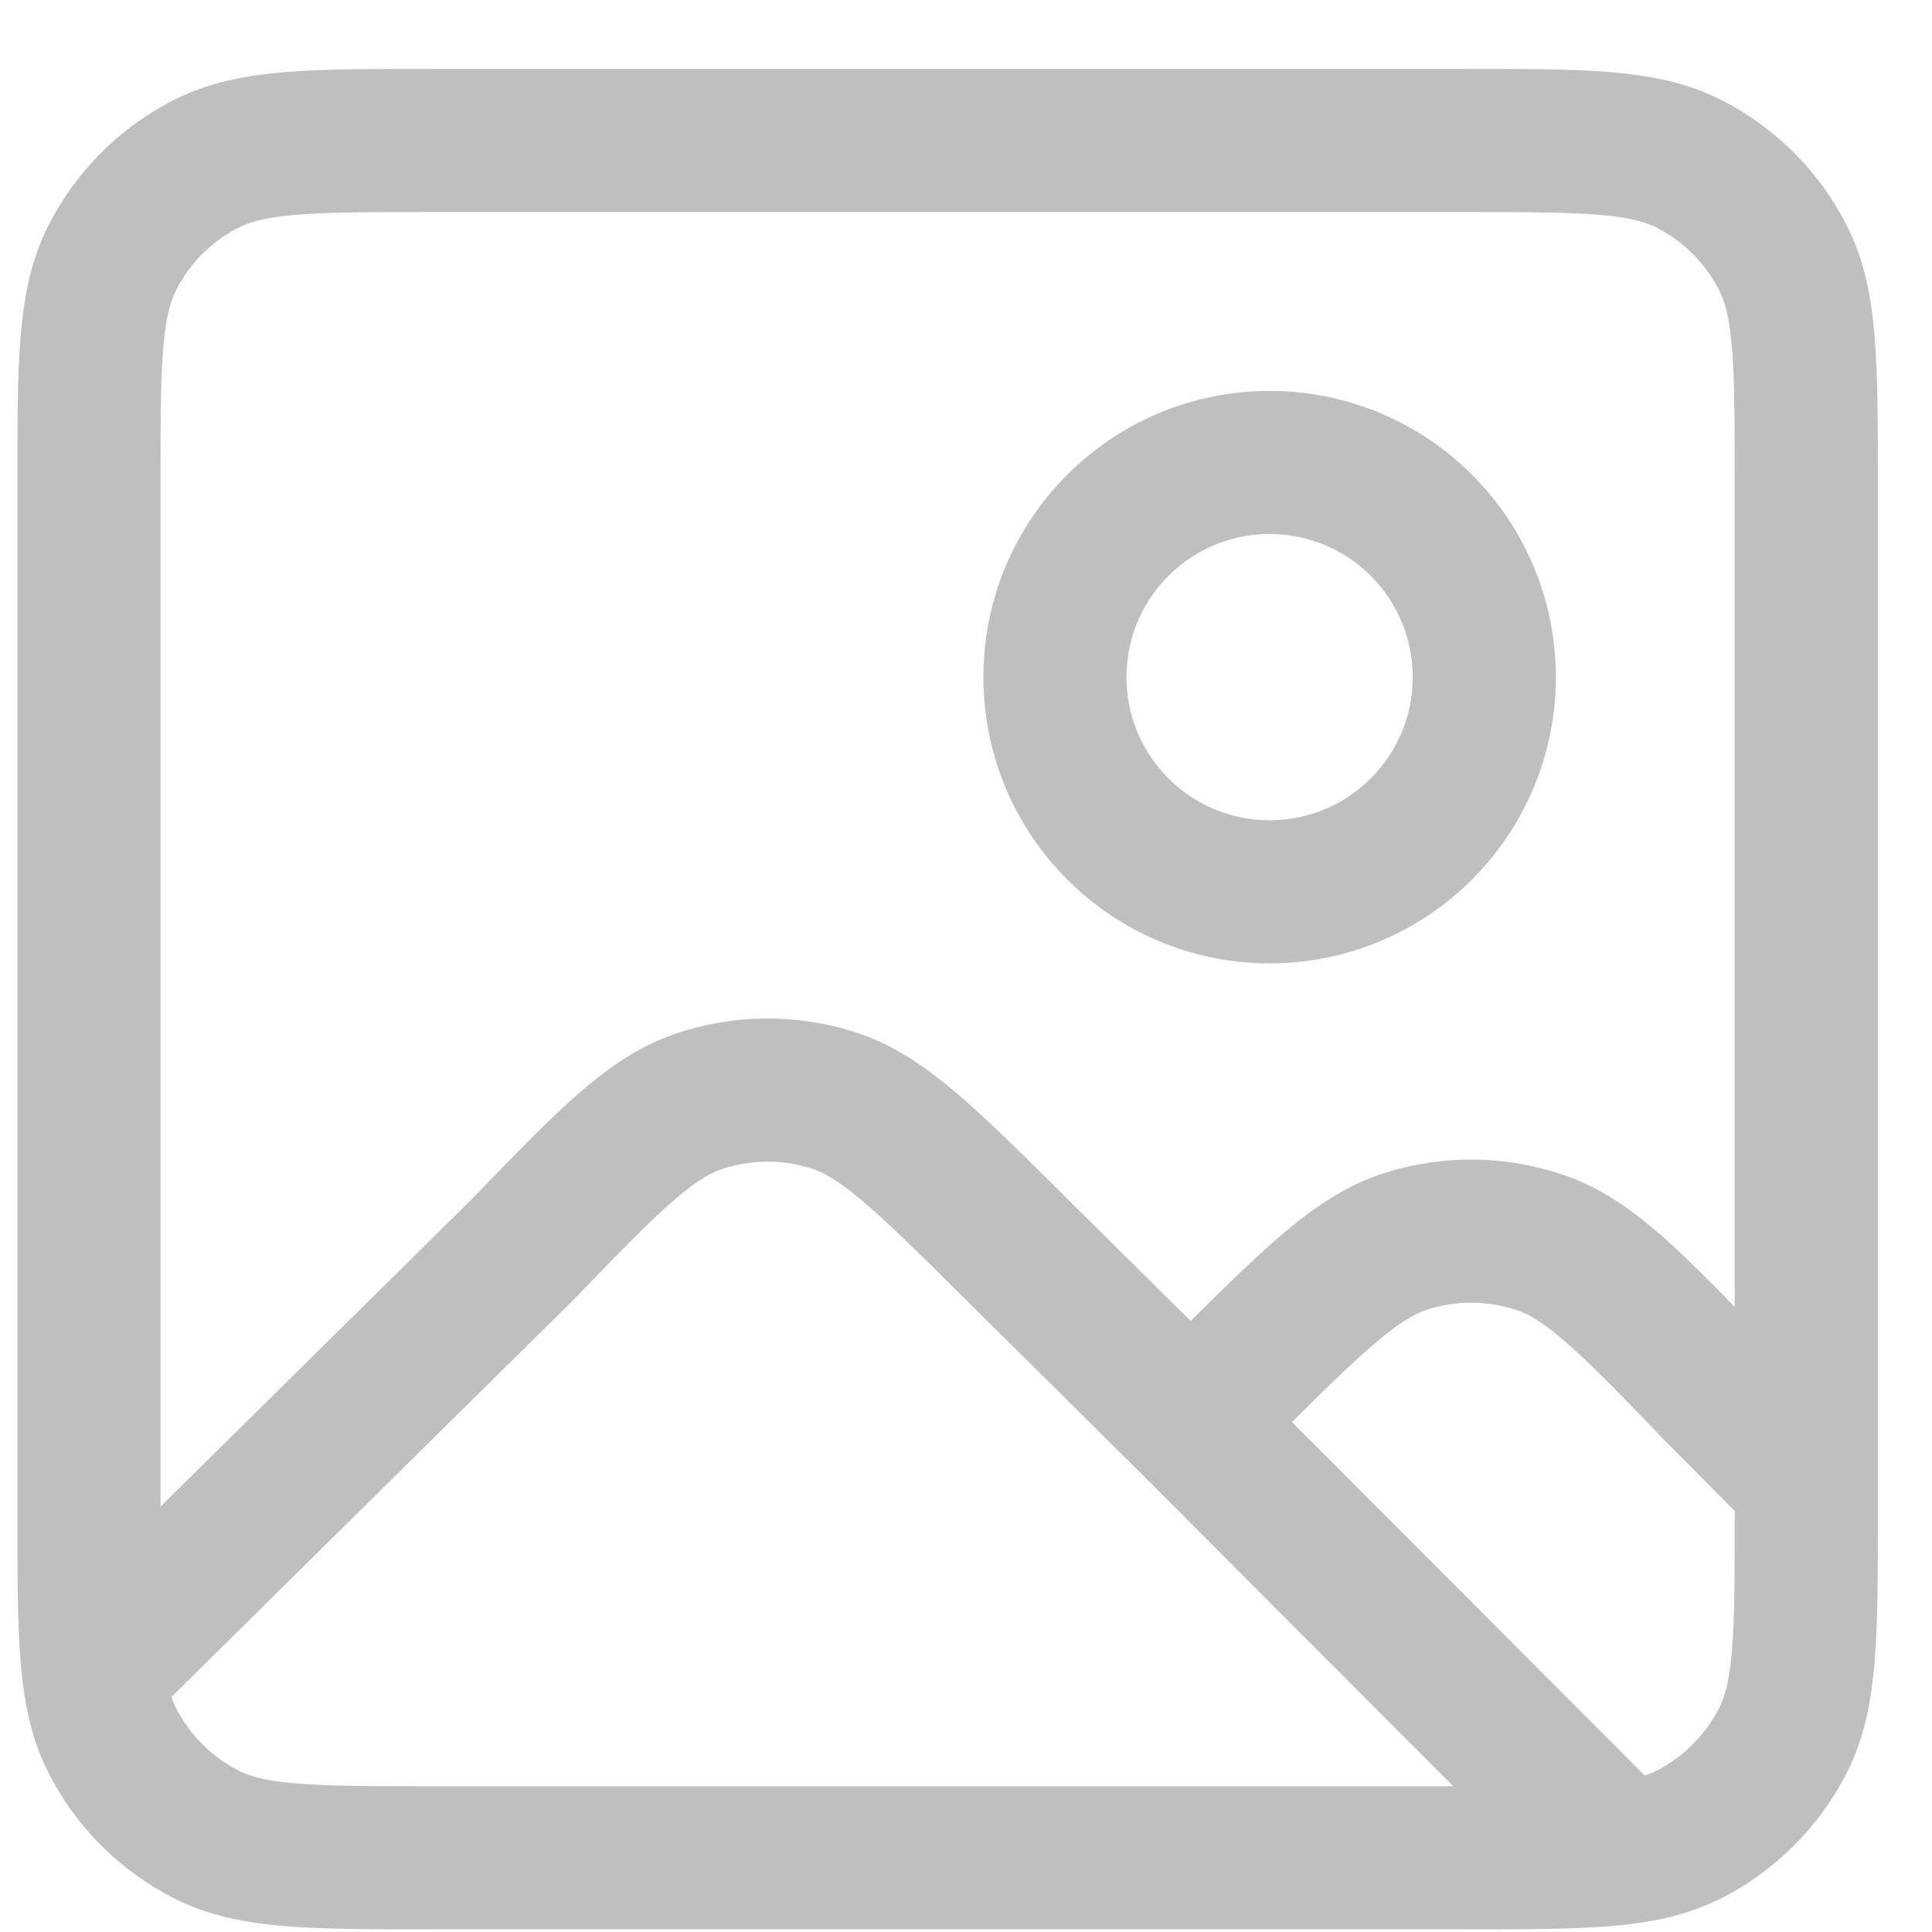 <svg width="27" height="27" viewBox="0 0 27 27" fill="none" xmlns="http://www.w3.org/2000/svg">
<path d="M16.639 19.869L14.136 17.388C12.929 16.191 12.325 15.592 11.633 15.373C11.023 15.181 10.368 15.188 9.763 15.393C9.075 15.627 8.485 16.239 7.304 17.462L1.309 23.383M16.639 19.869L17.151 19.361C18.36 18.163 18.964 17.563 19.657 17.344C20.267 17.152 20.923 17.16 21.528 17.366C22.216 17.601 22.807 18.214 23.988 19.44L25.243 20.703M16.639 19.869L22.655 25.898M1.309 23.383C1.355 23.761 1.435 24.06 1.57 24.325C1.857 24.889 2.316 25.348 2.881 25.636C3.522 25.963 4.363 25.963 6.043 25.963H20.443C21.424 25.963 22.119 25.963 22.655 25.898M1.309 23.383C1.243 22.846 1.243 22.149 1.243 21.163V6.763C1.243 5.083 1.243 4.243 1.57 3.601C1.857 3.036 2.316 2.577 2.881 2.29C3.522 1.963 4.363 1.963 6.043 1.963H20.443C22.123 1.963 22.963 1.963 23.605 2.29C24.169 2.577 24.628 3.036 24.916 3.601C25.243 4.243 25.243 5.083 25.243 6.763V20.703M25.243 20.703V21.163C25.243 22.843 25.243 23.683 24.916 24.325C24.628 24.889 24.169 25.348 23.605 25.636C23.338 25.772 23.037 25.851 22.655 25.898M20.743 9.463C20.743 11.12 19.4 12.463 17.743 12.463C16.086 12.463 14.743 11.12 14.743 9.463C14.743 7.806 16.086 6.463 17.743 6.463C19.4 6.463 20.743 7.806 20.743 9.463Z" stroke="#BFBFBF" stroke-width="2" stroke-linecap="round" stroke-linejoin="round"/>
</svg>
